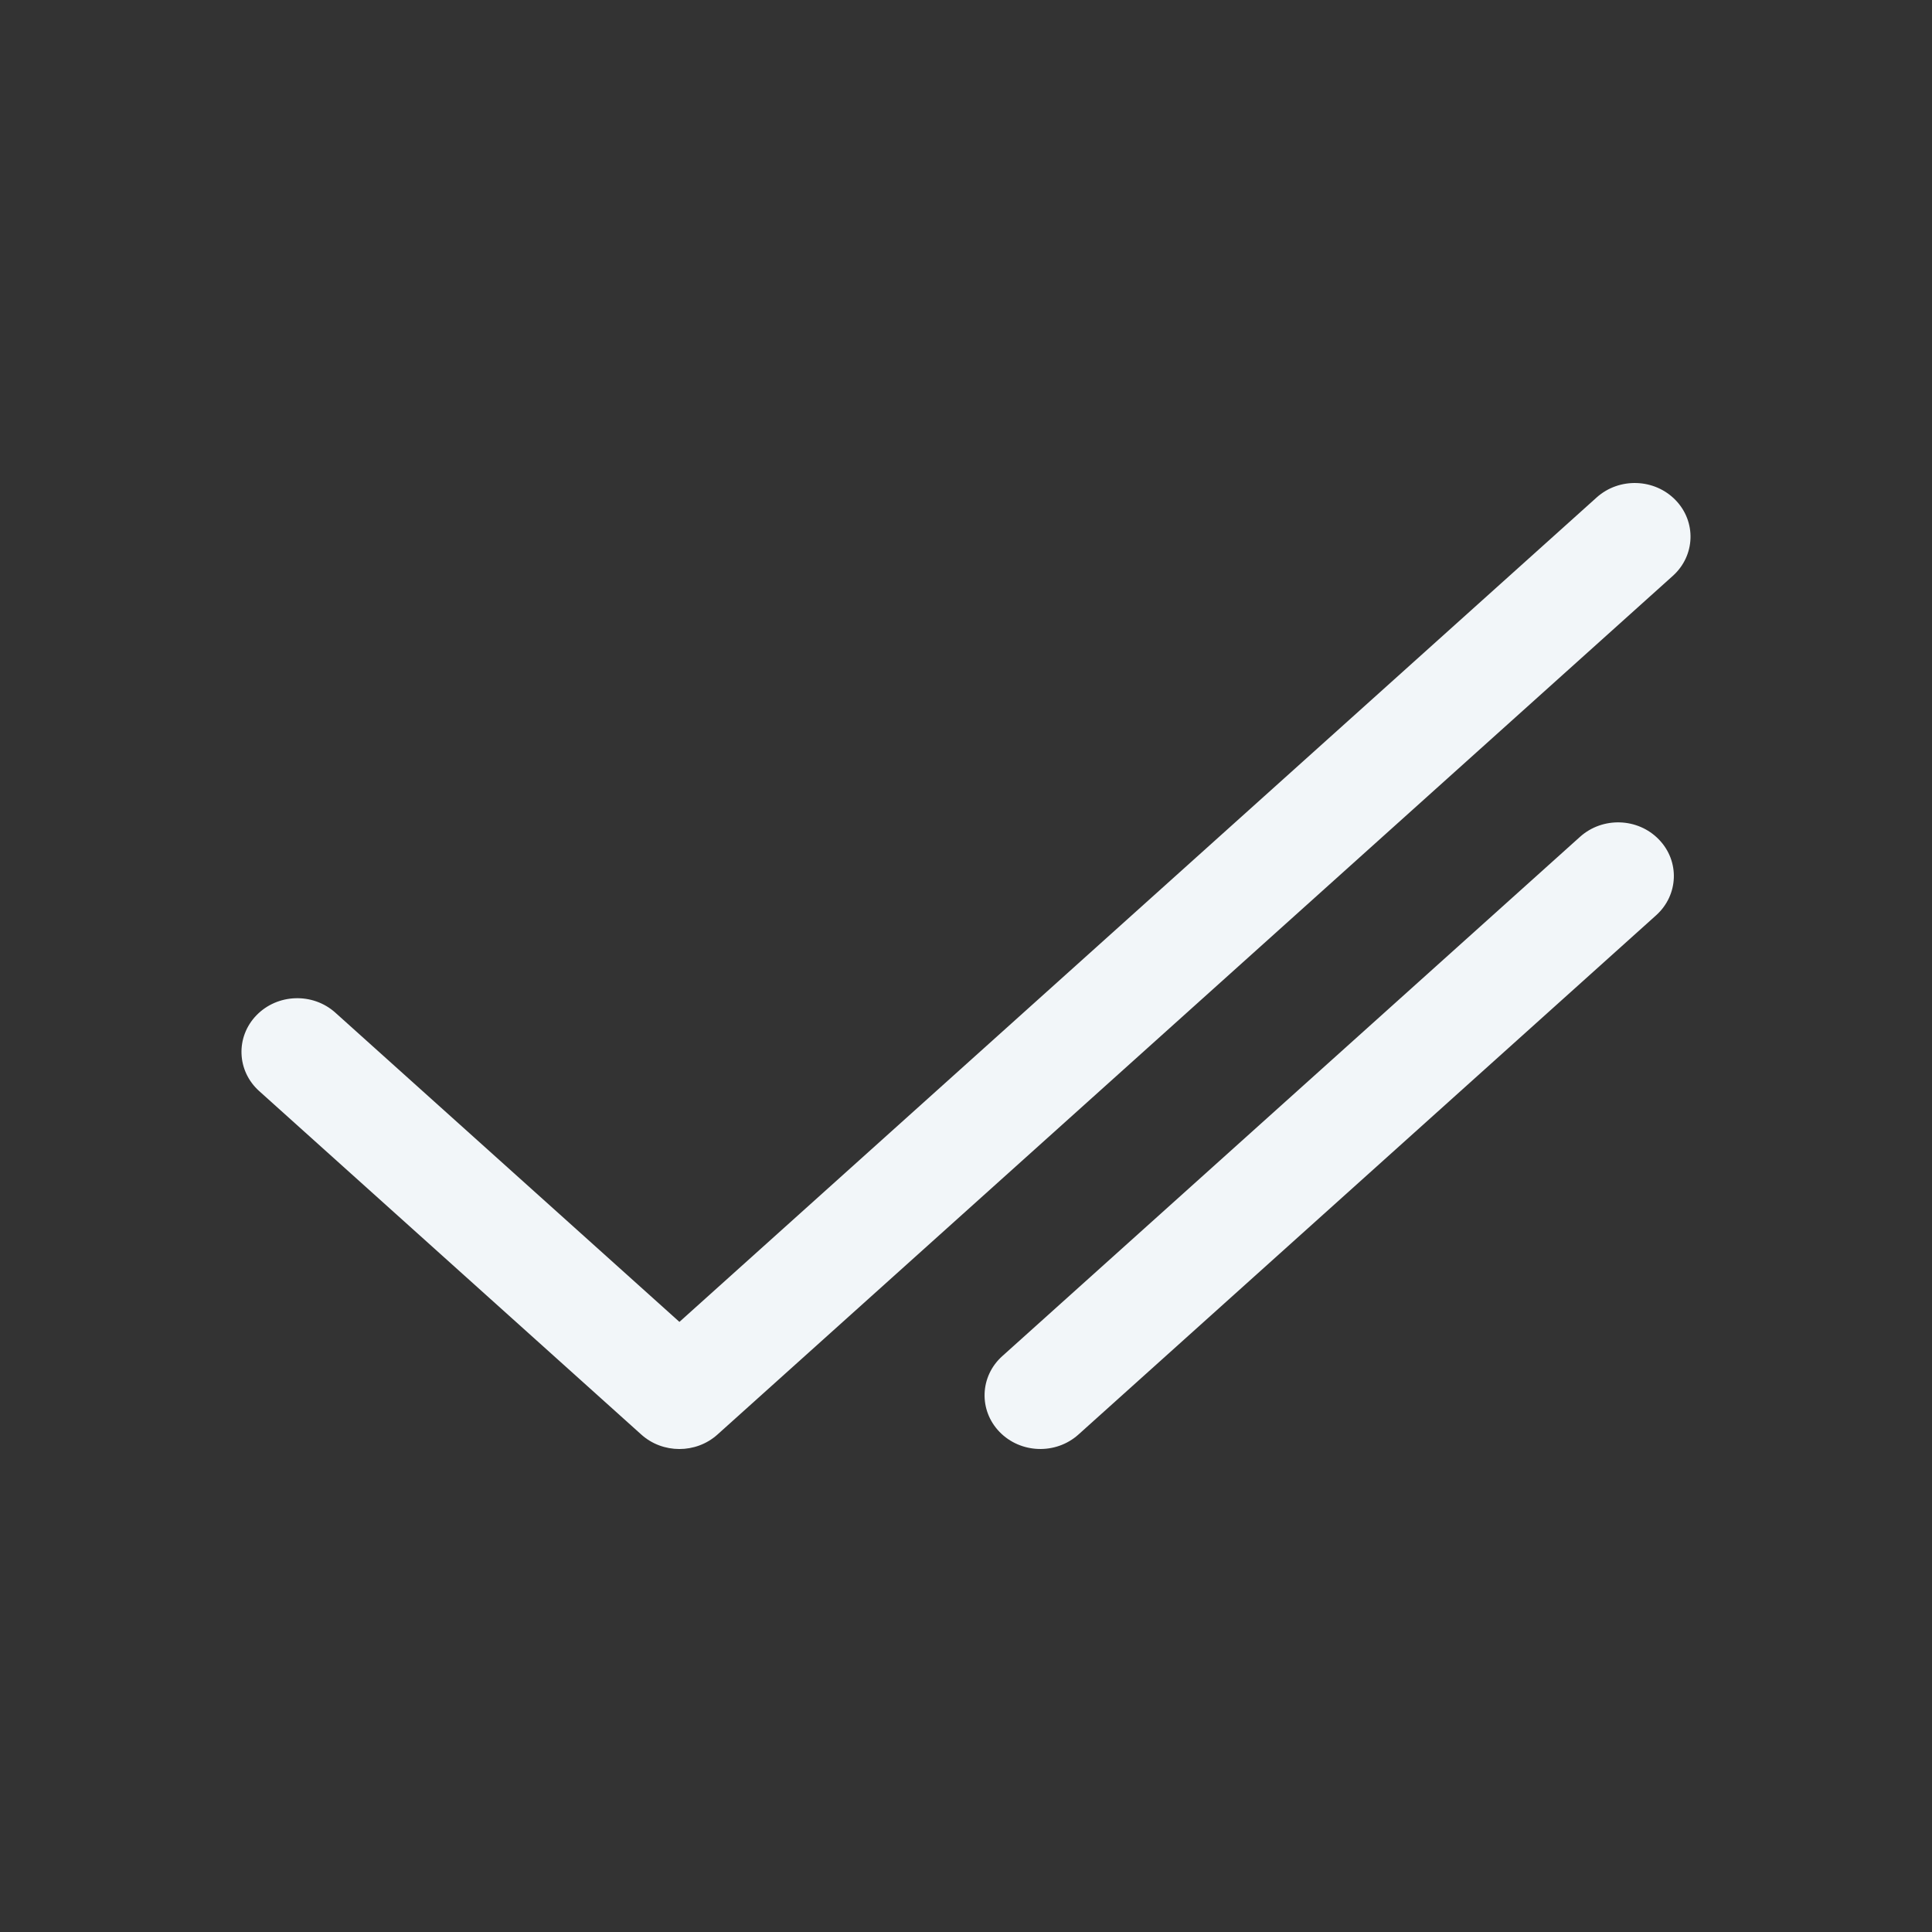 <svg width="24" height="24" viewBox="0 0 24 24" fill="none" xmlns="http://www.w3.org/2000/svg">
<rect x="0" y="0" width="24" height="24" fill="#333333" stroke="none"/>
<path fill-rule="evenodd" clip-rule="evenodd" d="M20.814 6.212C21.075 6.481 21.06 6.903 20.78 7.154L8.912 17.821C8.646 18.06 8.233 18.06 7.967 17.821L3.22 13.554C2.94 13.303 2.925 12.881 3.186 12.612C3.447 12.343 3.885 12.328 4.165 12.579L8.44 16.421L19.835 6.179C20.115 5.928 20.553 5.943 20.814 6.212ZM20.607 10.428C20.868 10.697 20.853 11.118 20.573 11.37L13.396 17.821C13.116 18.072 12.678 18.057 12.417 17.788C12.156 17.519 12.171 17.097 12.451 16.846L19.628 10.395C19.908 10.144 20.346 10.158 20.607 10.428Z" fill="#F2F6F9"/>
</svg>
